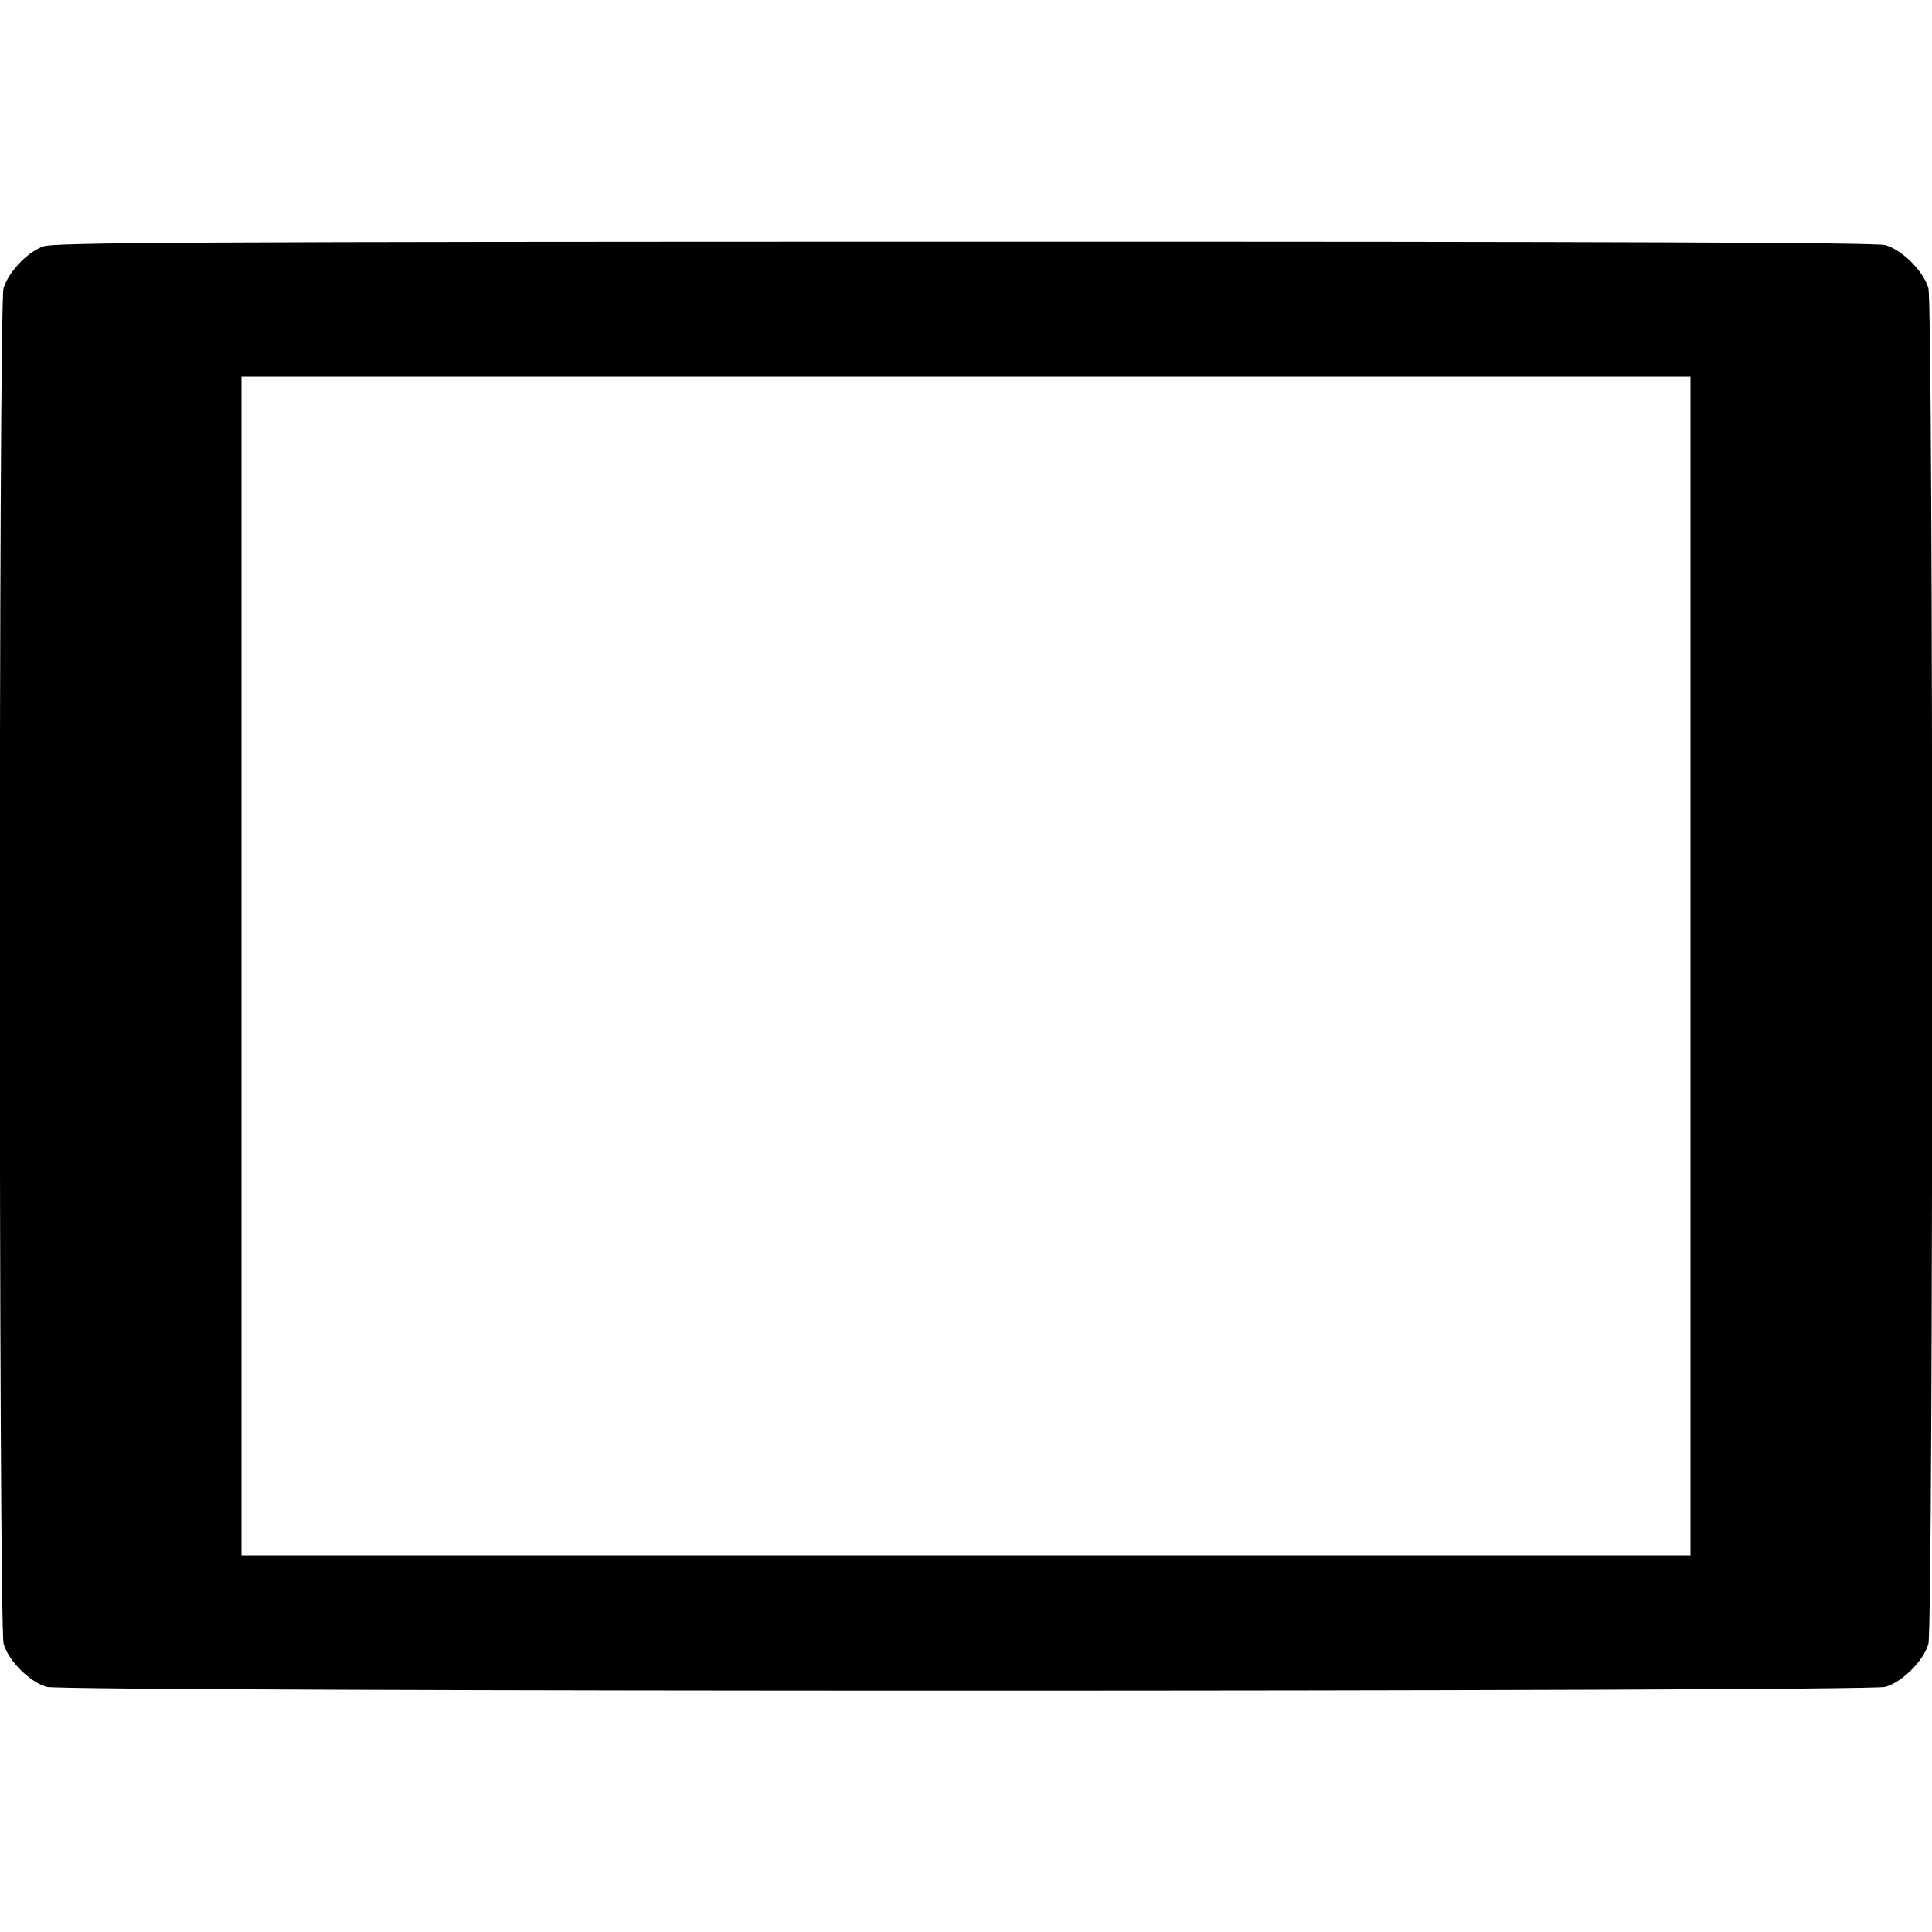 <svg xmlns="http://www.w3.org/2000/svg" width="512" height="512" viewBox="0 0 512 512"><path d="M11.520 65.282 C 7.202 66.810,2.122 72.180,0.928 76.479 C -0.391 81.230,-0.364 430.869,0.956 435.624 C 2.192 440.076,7.924 445.808,12.376 447.044 C 17.231 448.392,494.769 448.392,499.624 447.044 C 504.076 445.808,509.808 440.076,511.044 435.624 C 512.389 430.779,512.389 81.221,511.044 76.376 C 509.808 71.924,504.076 66.192,499.624 64.956 C 497.162 64.273,429.312 64.019,255.573 64.042 C 50.335 64.070,14.431 64.253,11.520 65.282 M448.000 256.000 L 448.000 412.160 256.000 412.160 L 64.000 412.160 64.000 256.000 L 64.000 99.840 256.000 99.840 L 448.000 99.840 448.000 256.000 " stroke="none" fill="black" fill-rule="evenodd"></path></svg>